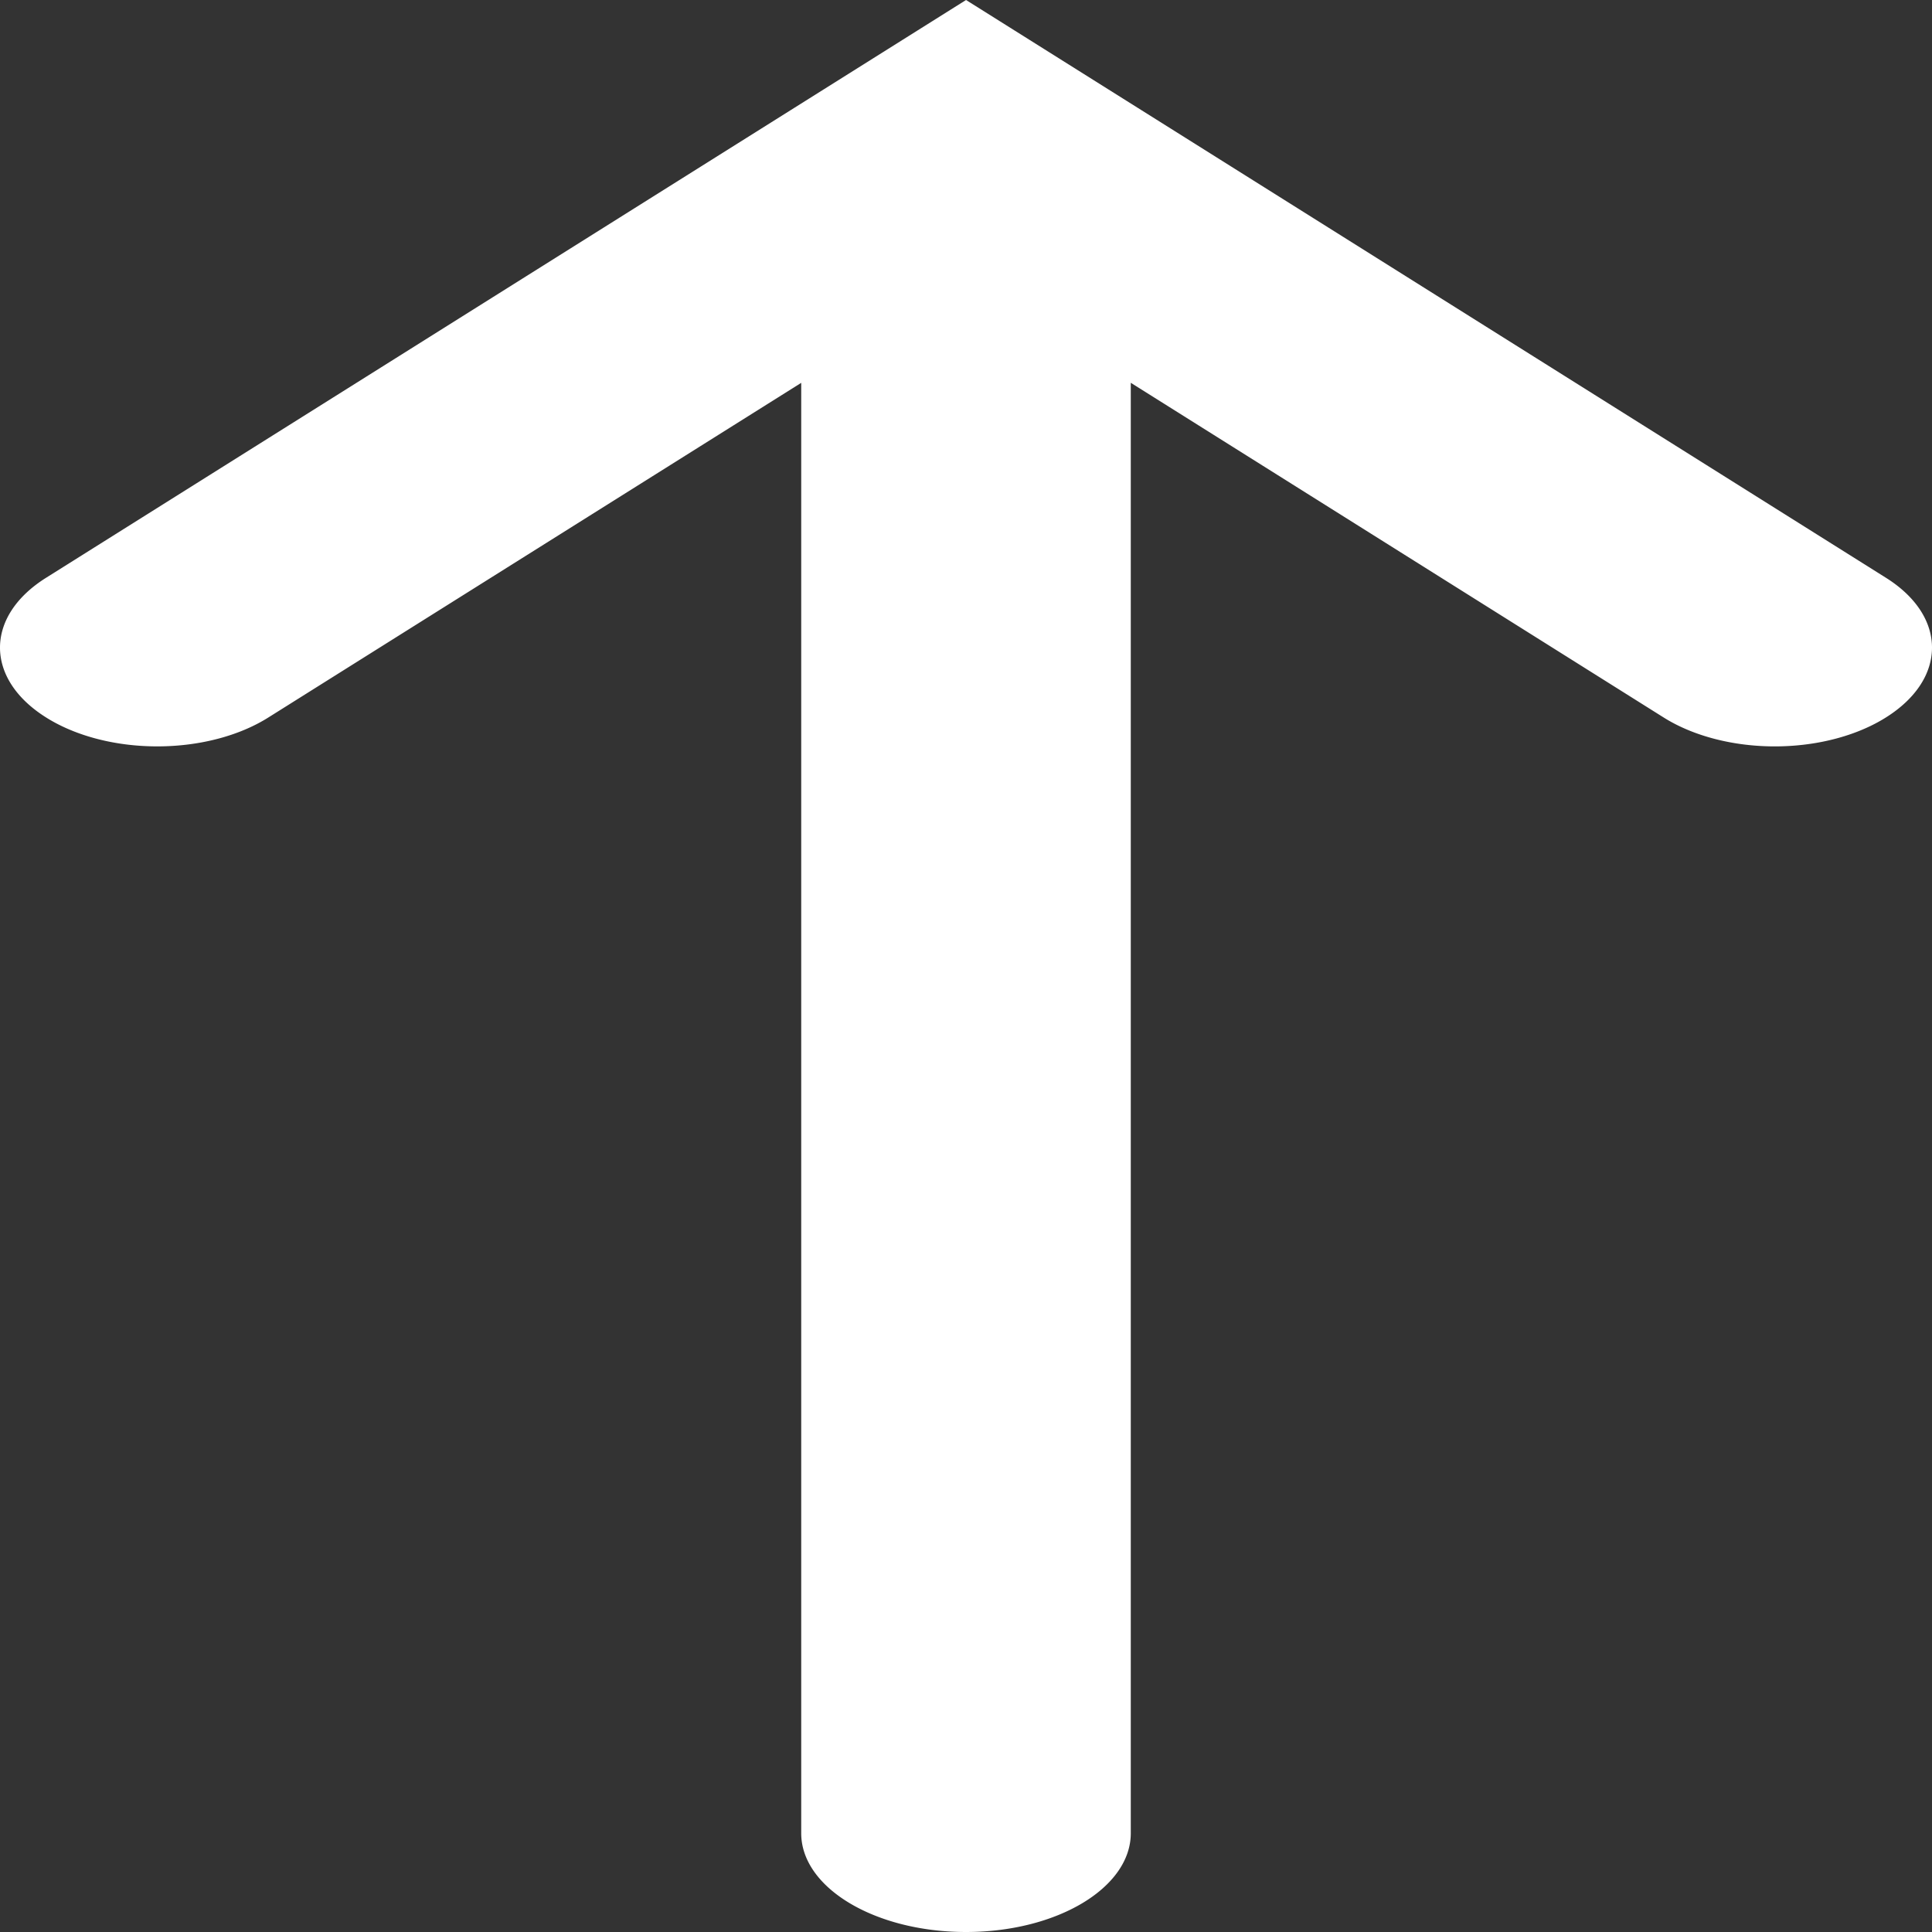 <svg fill="white" preserveAspectRatio="none" data-bbox="50 20 100 160" viewBox="50 20 100 160" height="200" width="200" xmlns="http://www.w3.org/2000/svg" data-type="shape" role="img" aria-labelledby="comp-kgv854uq_r_comp-kgcvo3x81-svgtitle"><rect x="50" y="20" width="100" height="160" fill="#333333" stroke="none"/><title id="comp-kgv854uq_r_comp-kgcvo3x81-svgtitle"></title>
    <g>
        <path d="M147.616 67.849L100.002 20 52.385 67.849c-3.18 3.191-3.18 8.372 0 11.567a8.093 8.093 0 0 0 5.754 2.396 8.09 8.09 0 0 0 5.754-2.396l27.578-27.71V171.82c0 4.517 3.819 8.18 8.529 8.18s8.529-3.662 8.529-8.18V51.702l27.578 27.714a8.106 8.106 0 0 0 11.509 0c3.179-3.196 3.179-8.372 0-11.567z"></path>
    </g>
</svg>